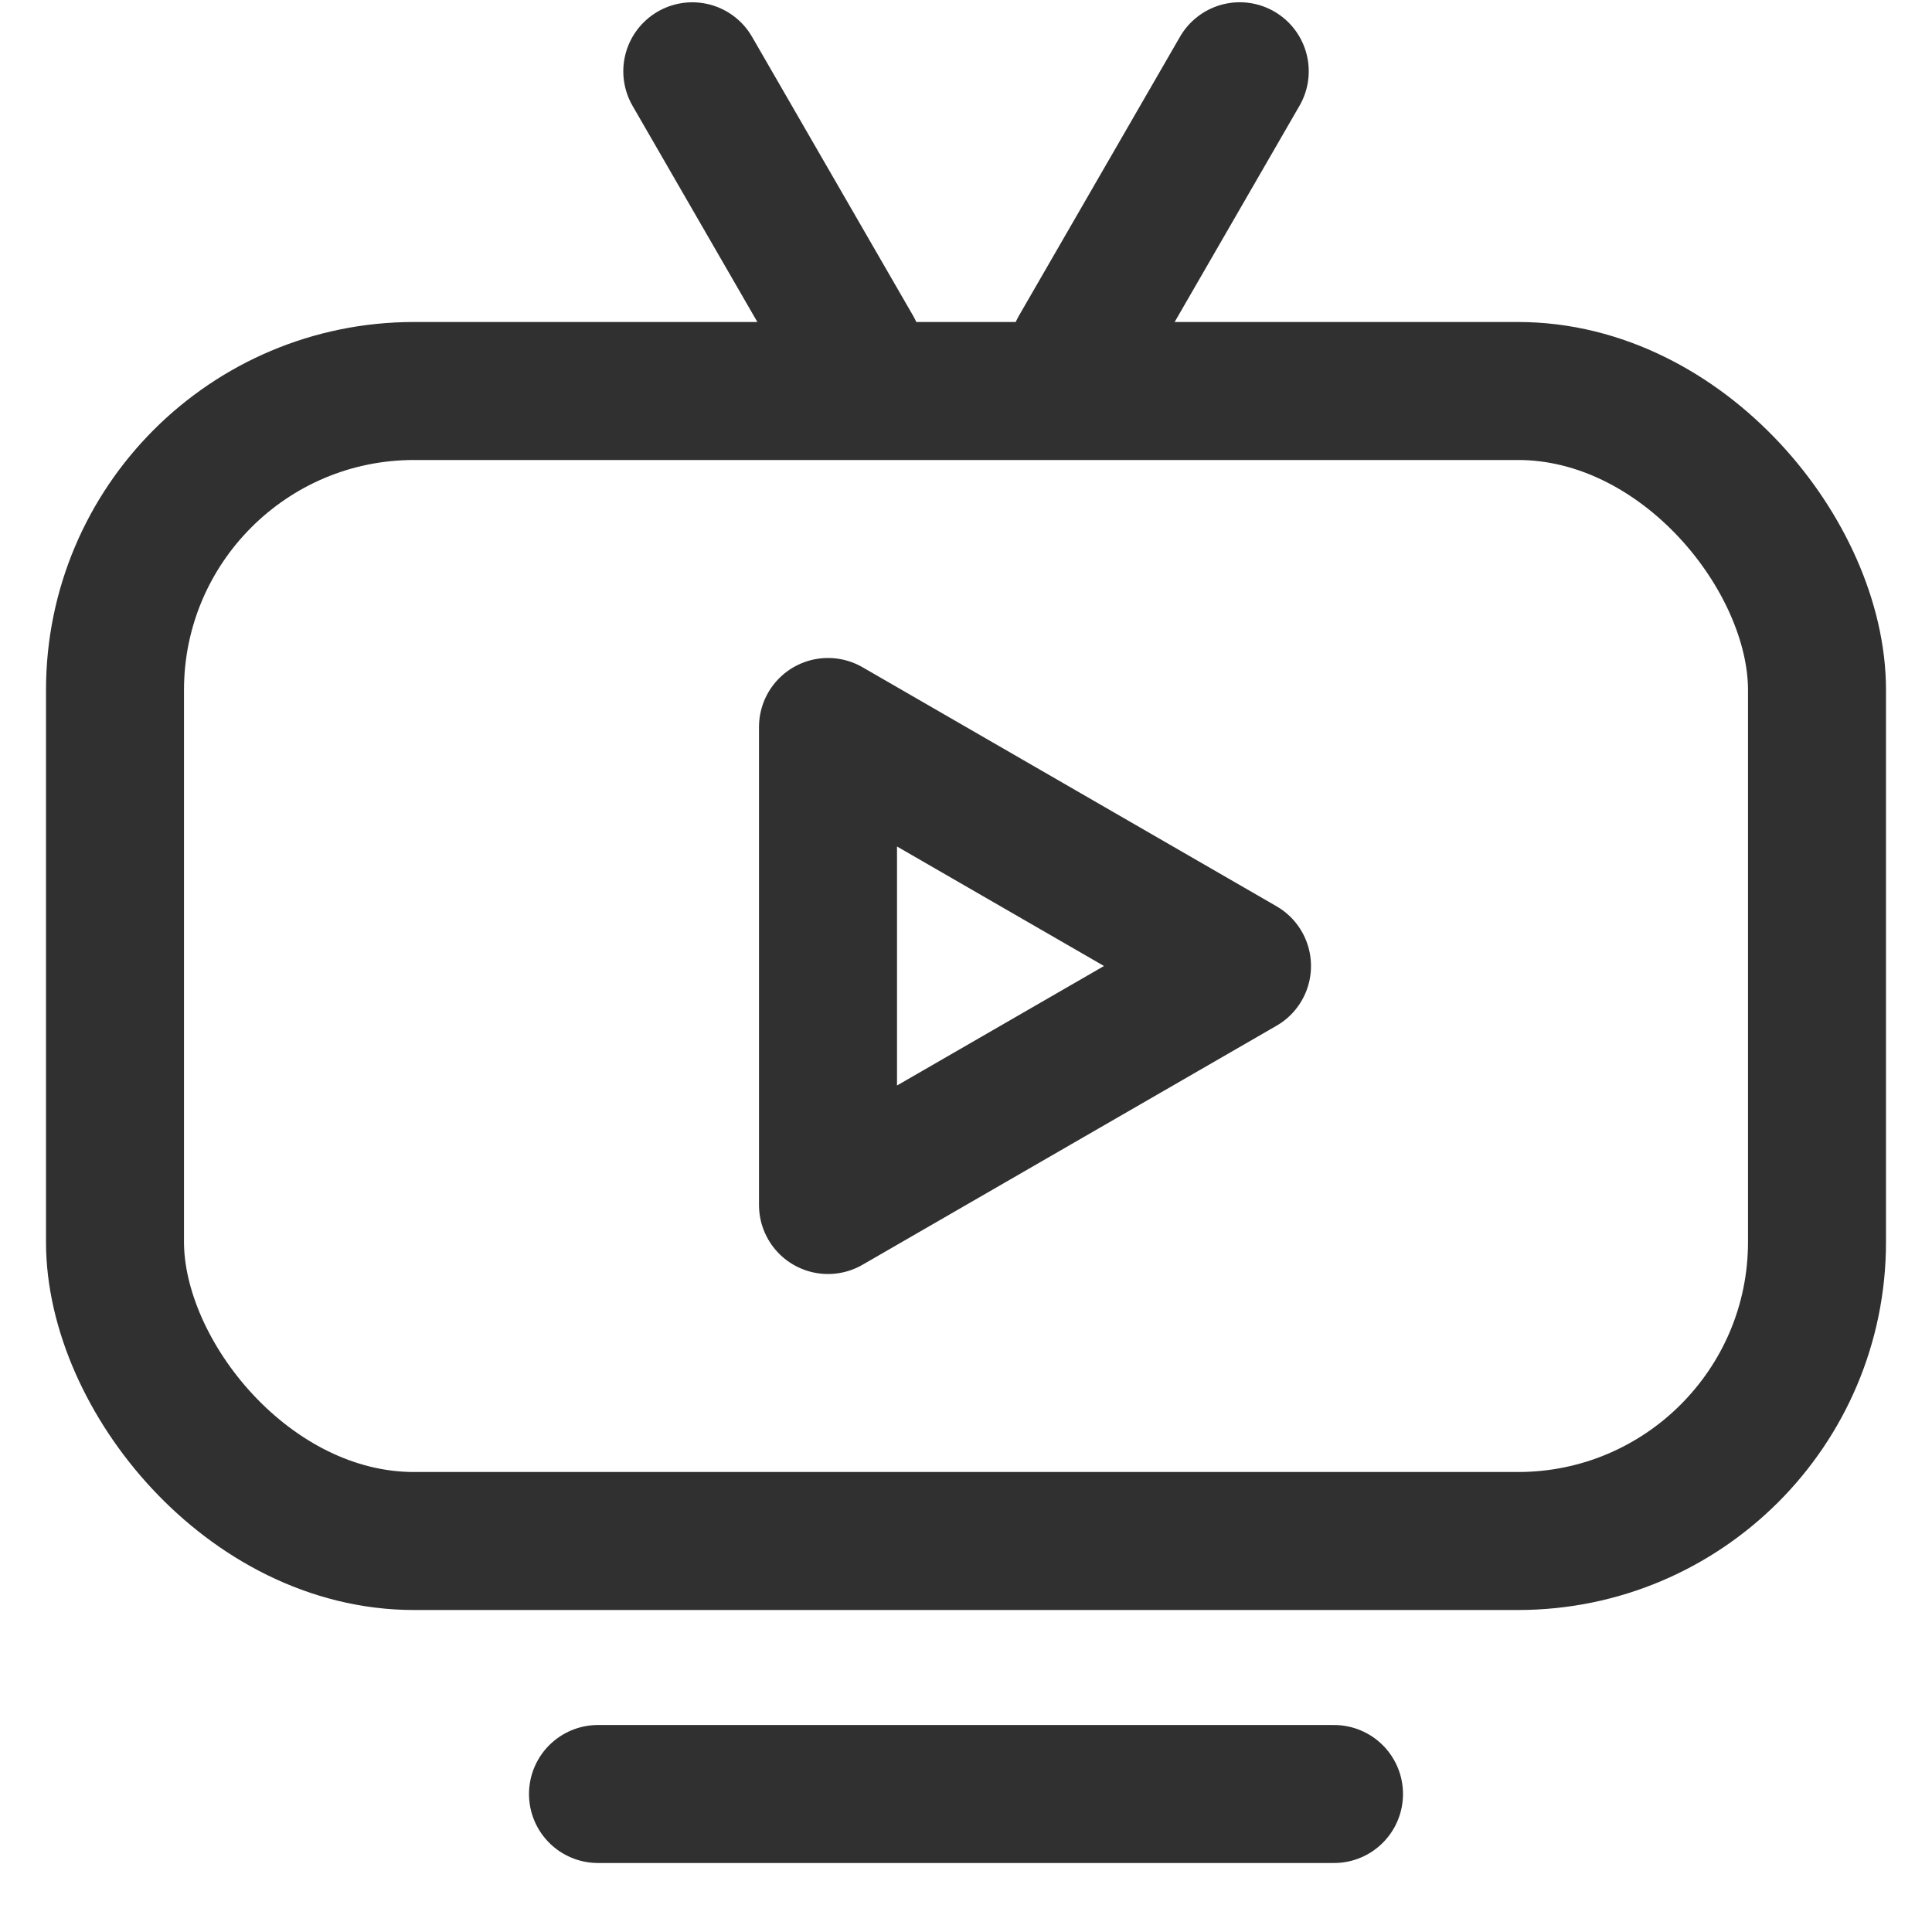 <svg width="21" height="21" viewBox="0 0 21 21" fill="none" xmlns="http://www.w3.org/2000/svg">
<g id="Group 63">
<path id="Line 2" d="M6.5 19.5H14.5" stroke="#303030" stroke-width="1.5" stroke-linecap="round"/>
<rect id="Rectangle 34" x="1.25" y="4.25" width="18.5" height="12.5" rx="3.25" stroke="#303030" stroke-width="1.5"/>
<path id="Polygon 1" d="M13.5 10.5L9 13.098L9 7.902L13.5 10.5Z" stroke="#303030" stroke-width="1.5" stroke-linejoin="round"/>
<g id="Group 62">
<line id="Line 3" x1="7.525" y1="0.775" x2="9.275" y2="3.806" stroke="#303030" stroke-width="1.5" stroke-linecap="round"/>
<line id="Line 4" x1="0.75" y1="-0.75" x2="4.25" y2="-0.75" transform="matrix(-0.5 0.866 0.866 0.5 14.5 0.5)" stroke="#303030" stroke-width="1.5" stroke-linecap="round"/>
</g>
</g>
</svg>
